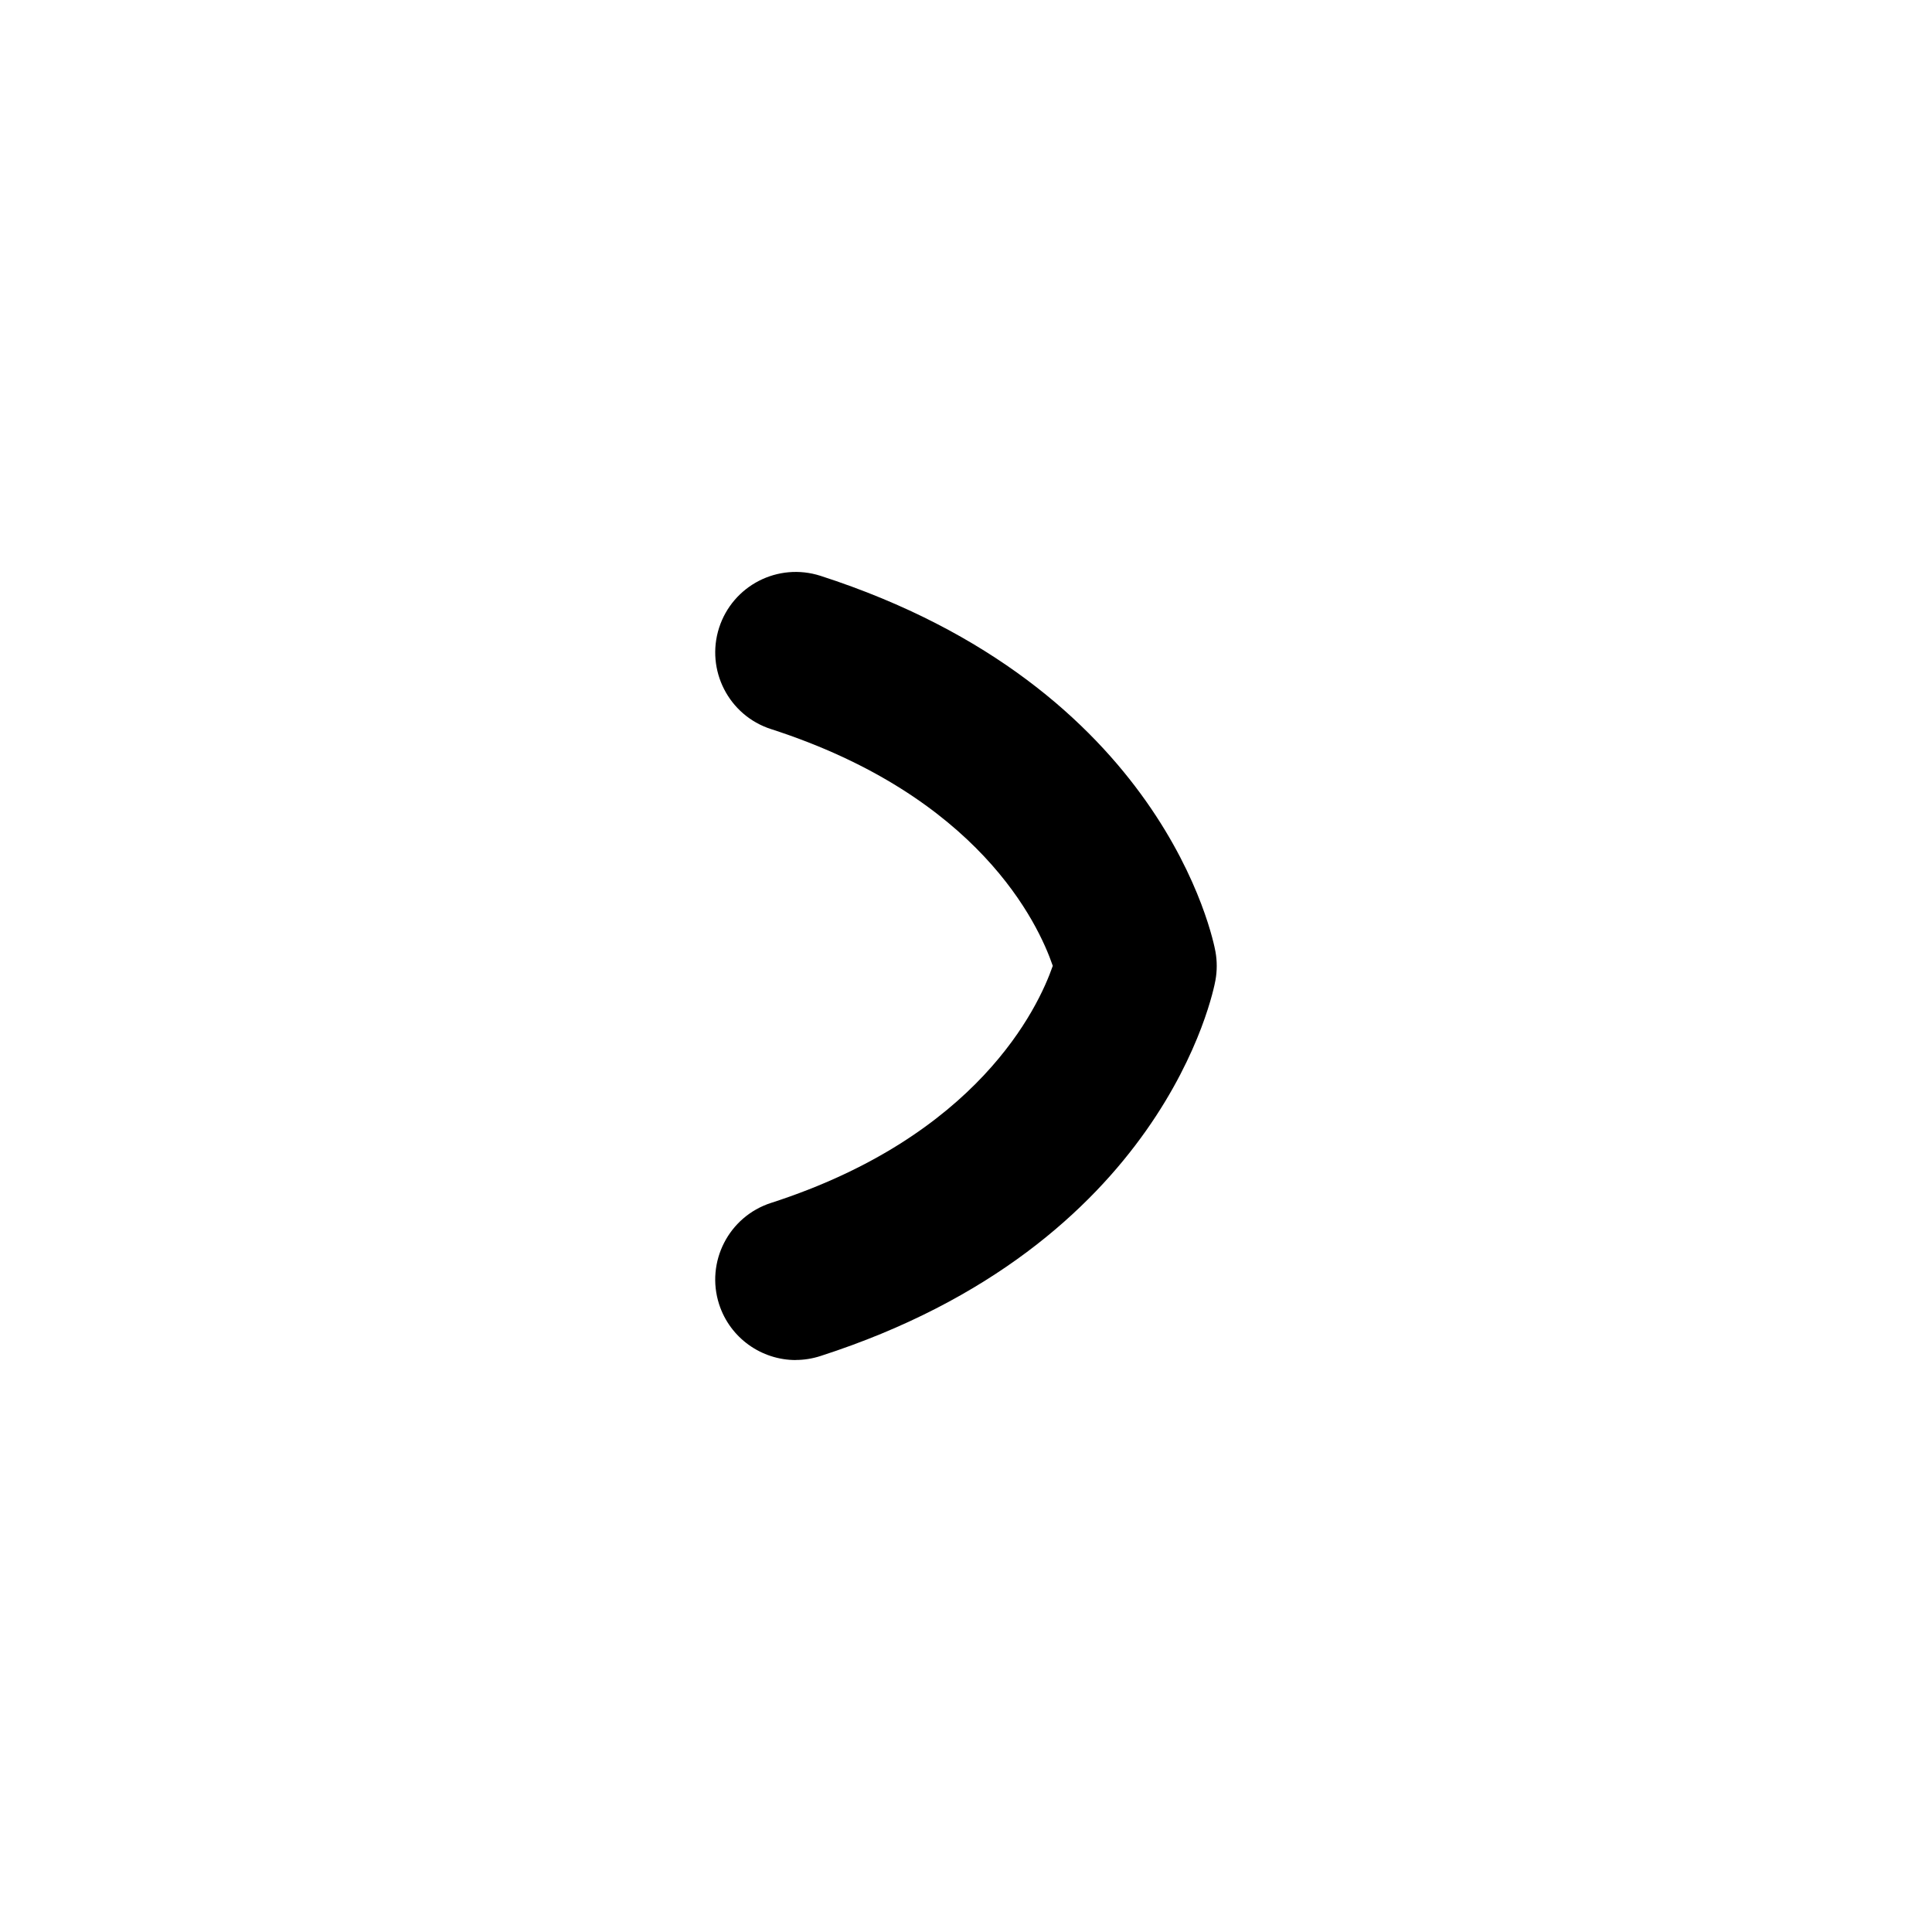 <?xml version="1.0" encoding="UTF-8"?>
<svg xmlns="http://www.w3.org/2000/svg" id="Layer_1" data-name="Layer 1" viewBox="0 0 24 24">
  <path d="M9.885,16.895c-.422,0-.815-.27-.952-.693-.169-.525,.119-1.089,.645-1.259,2.565-.828,3.317-2.417,3.5-2.945-.182-.532-.923-2.109-3.5-2.941-.525-.169-.814-.733-.645-1.259,.17-.525,.731-.814,1.259-.645,4.269,1.378,4.883,4.536,4.907,4.669,.021,.117,.021,.237,0,.354-.024,.134-.638,3.292-4.907,4.669-.102,.033-.206,.049-.307,.049Z"/>
</svg>
